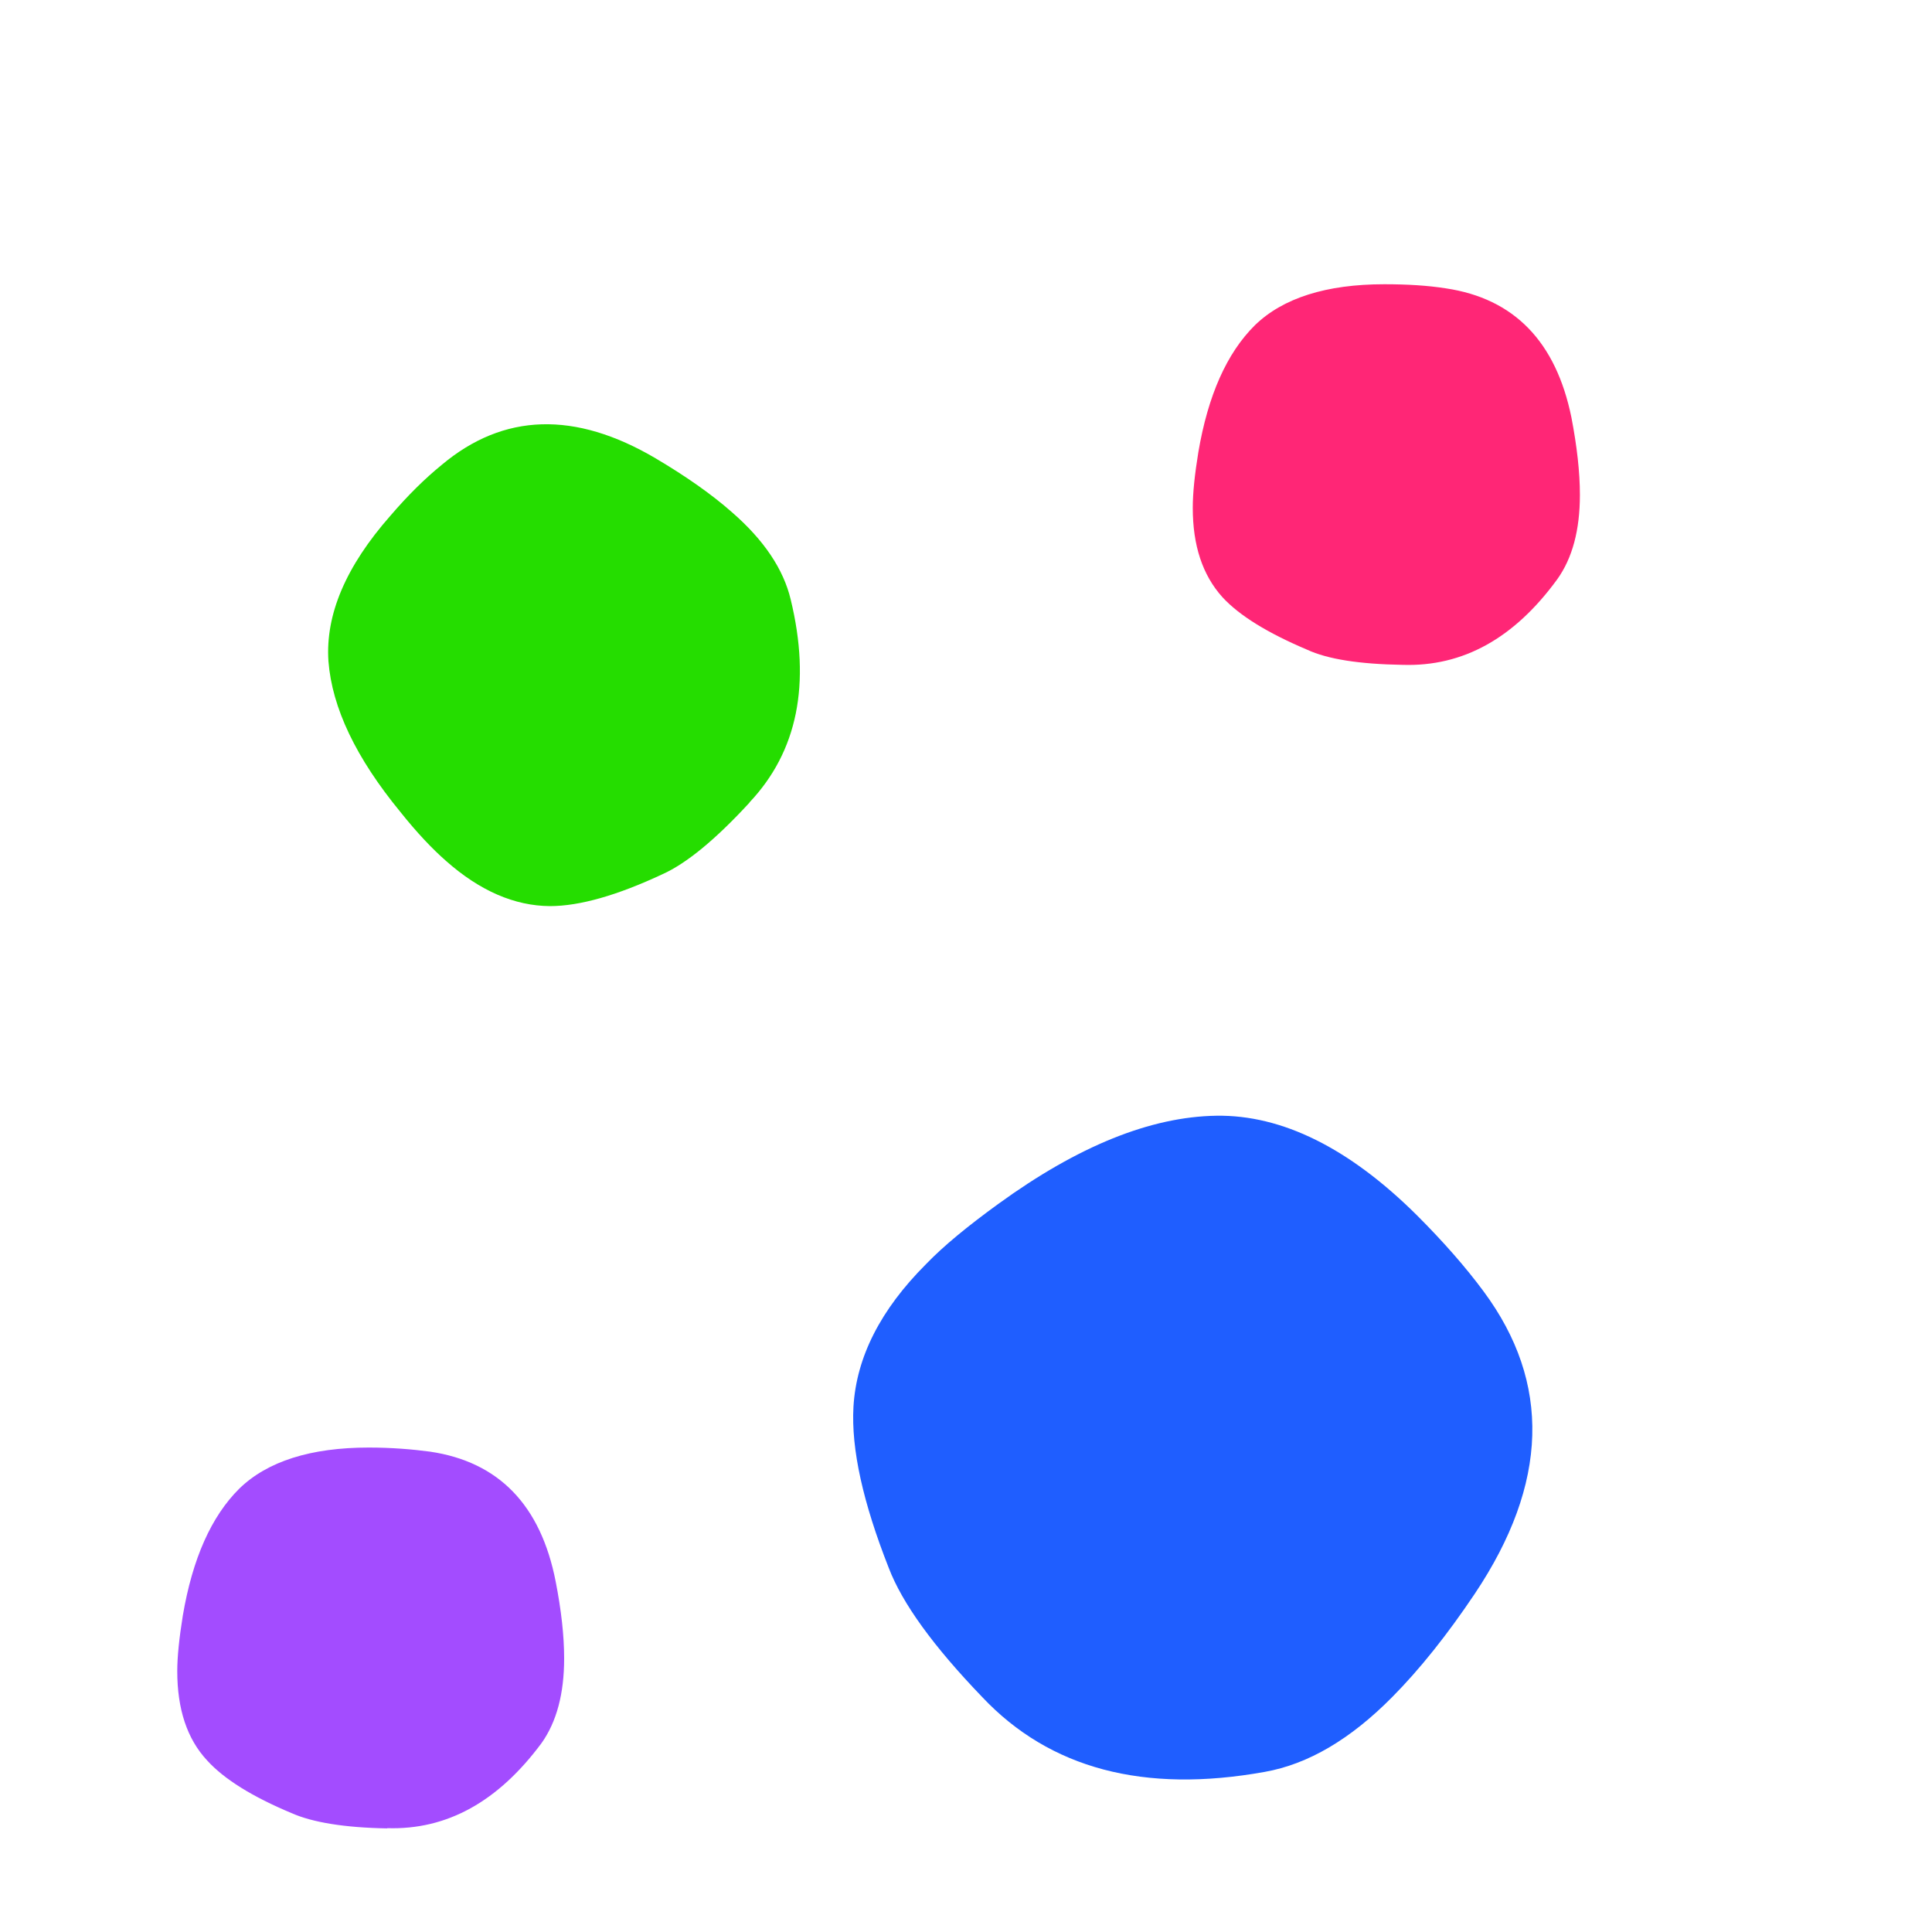 <svg xmlns="http://www.w3.org/2000/svg" fill-rule="evenodd" stroke-miterlimit="1.4" viewBox="0 0 800 800" clip-rule="evenodd" stroke-linejoin="round">
  <path fill="none" d="M0 0h800v800H0z"/>
  <path fill="#1f5eff" d="M406.7 702.7c28 29.7 67 40 117 31 18-3.2 35.5-13.5 52.8-31 11.4-11.5 22.8-25.8 34.2-42.8 30.5-45.6 31.7-87.3 3.6-125.2-7.4-10-16.6-20.5-27.6-31.5-28-27.8-55.8-41.6-83-41.2-27.3.4-57.4 12.6-90.3 36.5-12.7 9.2-22.8 17.5-30 25-18.8 18.8-28.8 38.5-30 59-1 17.6 4 39.8 14.6 66.7 5.6 14.7 18.5 32.5 38.7 53.5z"/>
  <path fill="#25dd00" d="M310.4 332.2c19.8-21 25.5-49 17-84-3-12.5-11-24.5-24.2-36-8.6-7.6-19.2-15-31.7-22.4-33.4-19.7-63-18.8-88.6 2.7-7 5.7-14 12.6-21.2 21-18.5 21-27 41-25.7 60.3 1.5 19.3 11.4 40 29.7 62.3 7 8.8 13.4 15.5 19 20.4 14 12.4 28.4 18.6 43 18.7 12.4 0 28-4.5 46.6-13.2 10-4.5 22-14.4 36-29.6z"/>
  <path fill="#ff2676" d="M580.8 275.3c25 .8 46.2-11 64-35.4 6.3-8.8 9.4-20.4 9.4-35 0-9.4-1.2-20-3.5-32-6.4-31.4-23.7-49.3-52-53.5-7.6-1.2-16-1.7-25.5-1.7-24 0-42 5.7-53.6 17-11.6 11.5-19.4 29-23.4 52.6-1.5 9.2-2.3 16.8-2.3 23 0 15.5 4 27.8 12.3 37 7 7.6 18.7 14.8 35 21.7 8.6 4 21.8 6 39.5 6.3z"/>
  <path fill="#a34cff" d="M160.3 757c24.8.8 46-11 64-35.3 6.2-8.8 9.3-20.4 9.3-35 0-9.4-1.2-20-3.5-31.8-6.2-31.7-23.6-49.6-52-53.8-7.5-1-16-1.7-25.4-1.7-24 0-42 5.7-53.6 17-11.6 11.5-19.4 29-23.4 52.6-1.5 9.3-2.3 17-2.3 23 0 15.6 4 28 12.4 37 7 7.7 18.7 15 35 21.8 8.6 3.8 21.8 6 39.6 6.3z"/>
</svg>